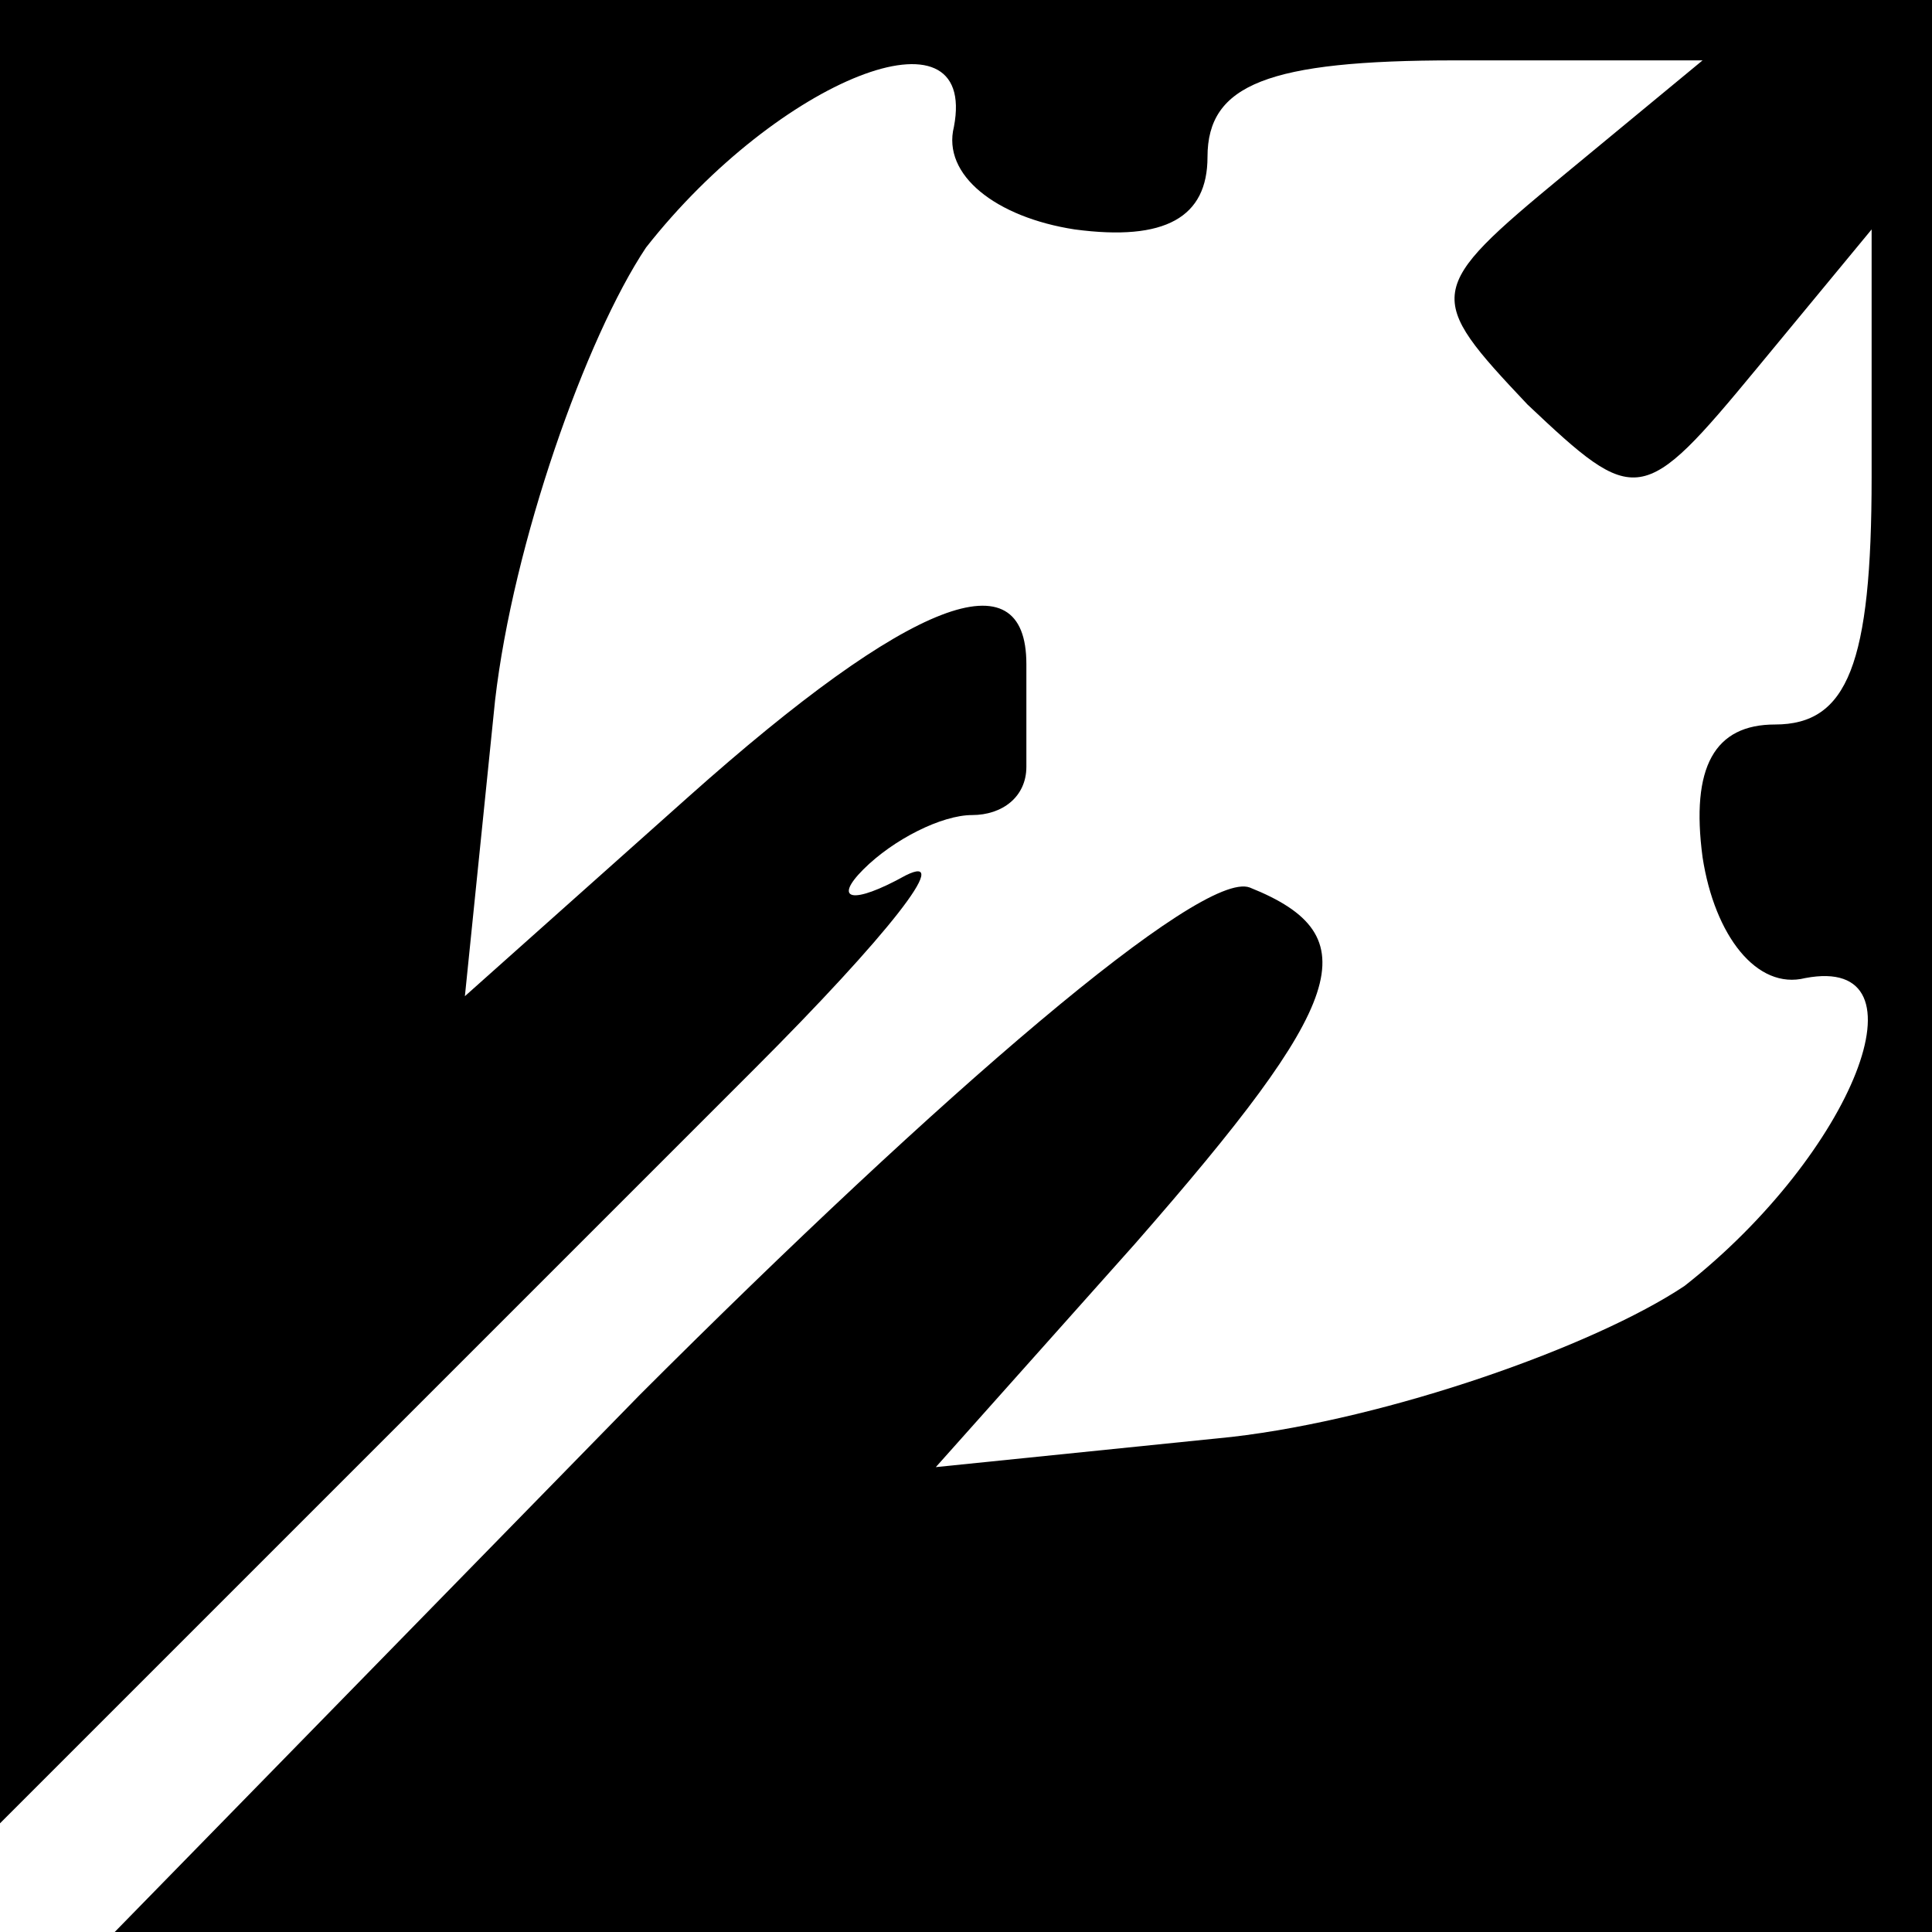 <?xml version="1.0" standalone="no"?>
<!DOCTYPE svg PUBLIC "-//W3C//DTD SVG 20010904//EN"
 "http://www.w3.org/TR/2001/REC-SVG-20010904/DTD/svg10.dtd">
<svg version="1.0" xmlns="http://www.w3.org/2000/svg"
 width="32pt" height="32pt" viewBox="0 0 32 32"
 preserveAspectRatio="xMidYMid meet">
<g transform="translate(0,32) scale(0.1,-0.1)"
fill="#000000" stroke="none">
<path fill="#000000" stroke="none" d="M0 169 l0 -151 43 43 c23 23 60 60 82
82 22 22 33 36 25 32 -9 -5 -12 -4 -7 1 5 5 13 9 18 9 5 0 9 3 9 8 0 4 0 12 0
17 0 18 -19 11 -56 -22 l-37 -33 5 49 c3 26 15 60 25 75 22 28 55 41 51 20 -2
-8 7 -15 20 -17 15 -2 22 2 22 12 0 12 10 16 41 16 l41 0 -23 -19 c-23 -19
-23 -20 -6 -38 18 -17 19 -17 38 6 l19 23 0 -41 c0 -31 -4 -41 -16 -41 -10 0
-14 -7 -12 -22 2 -13 9 -22 17 -20 21 4 8 -29 -20 -51 -15 -10 -49 -22 -75
-25 l-49 -5 33 37 c35 40 39 51 19 59 -8 3 -51 -34 -101 -84 l-87 -89 150 0
151 0 0 160 0 160 -160 0 -160 0 0 -151z"/>
</g>
</svg>
